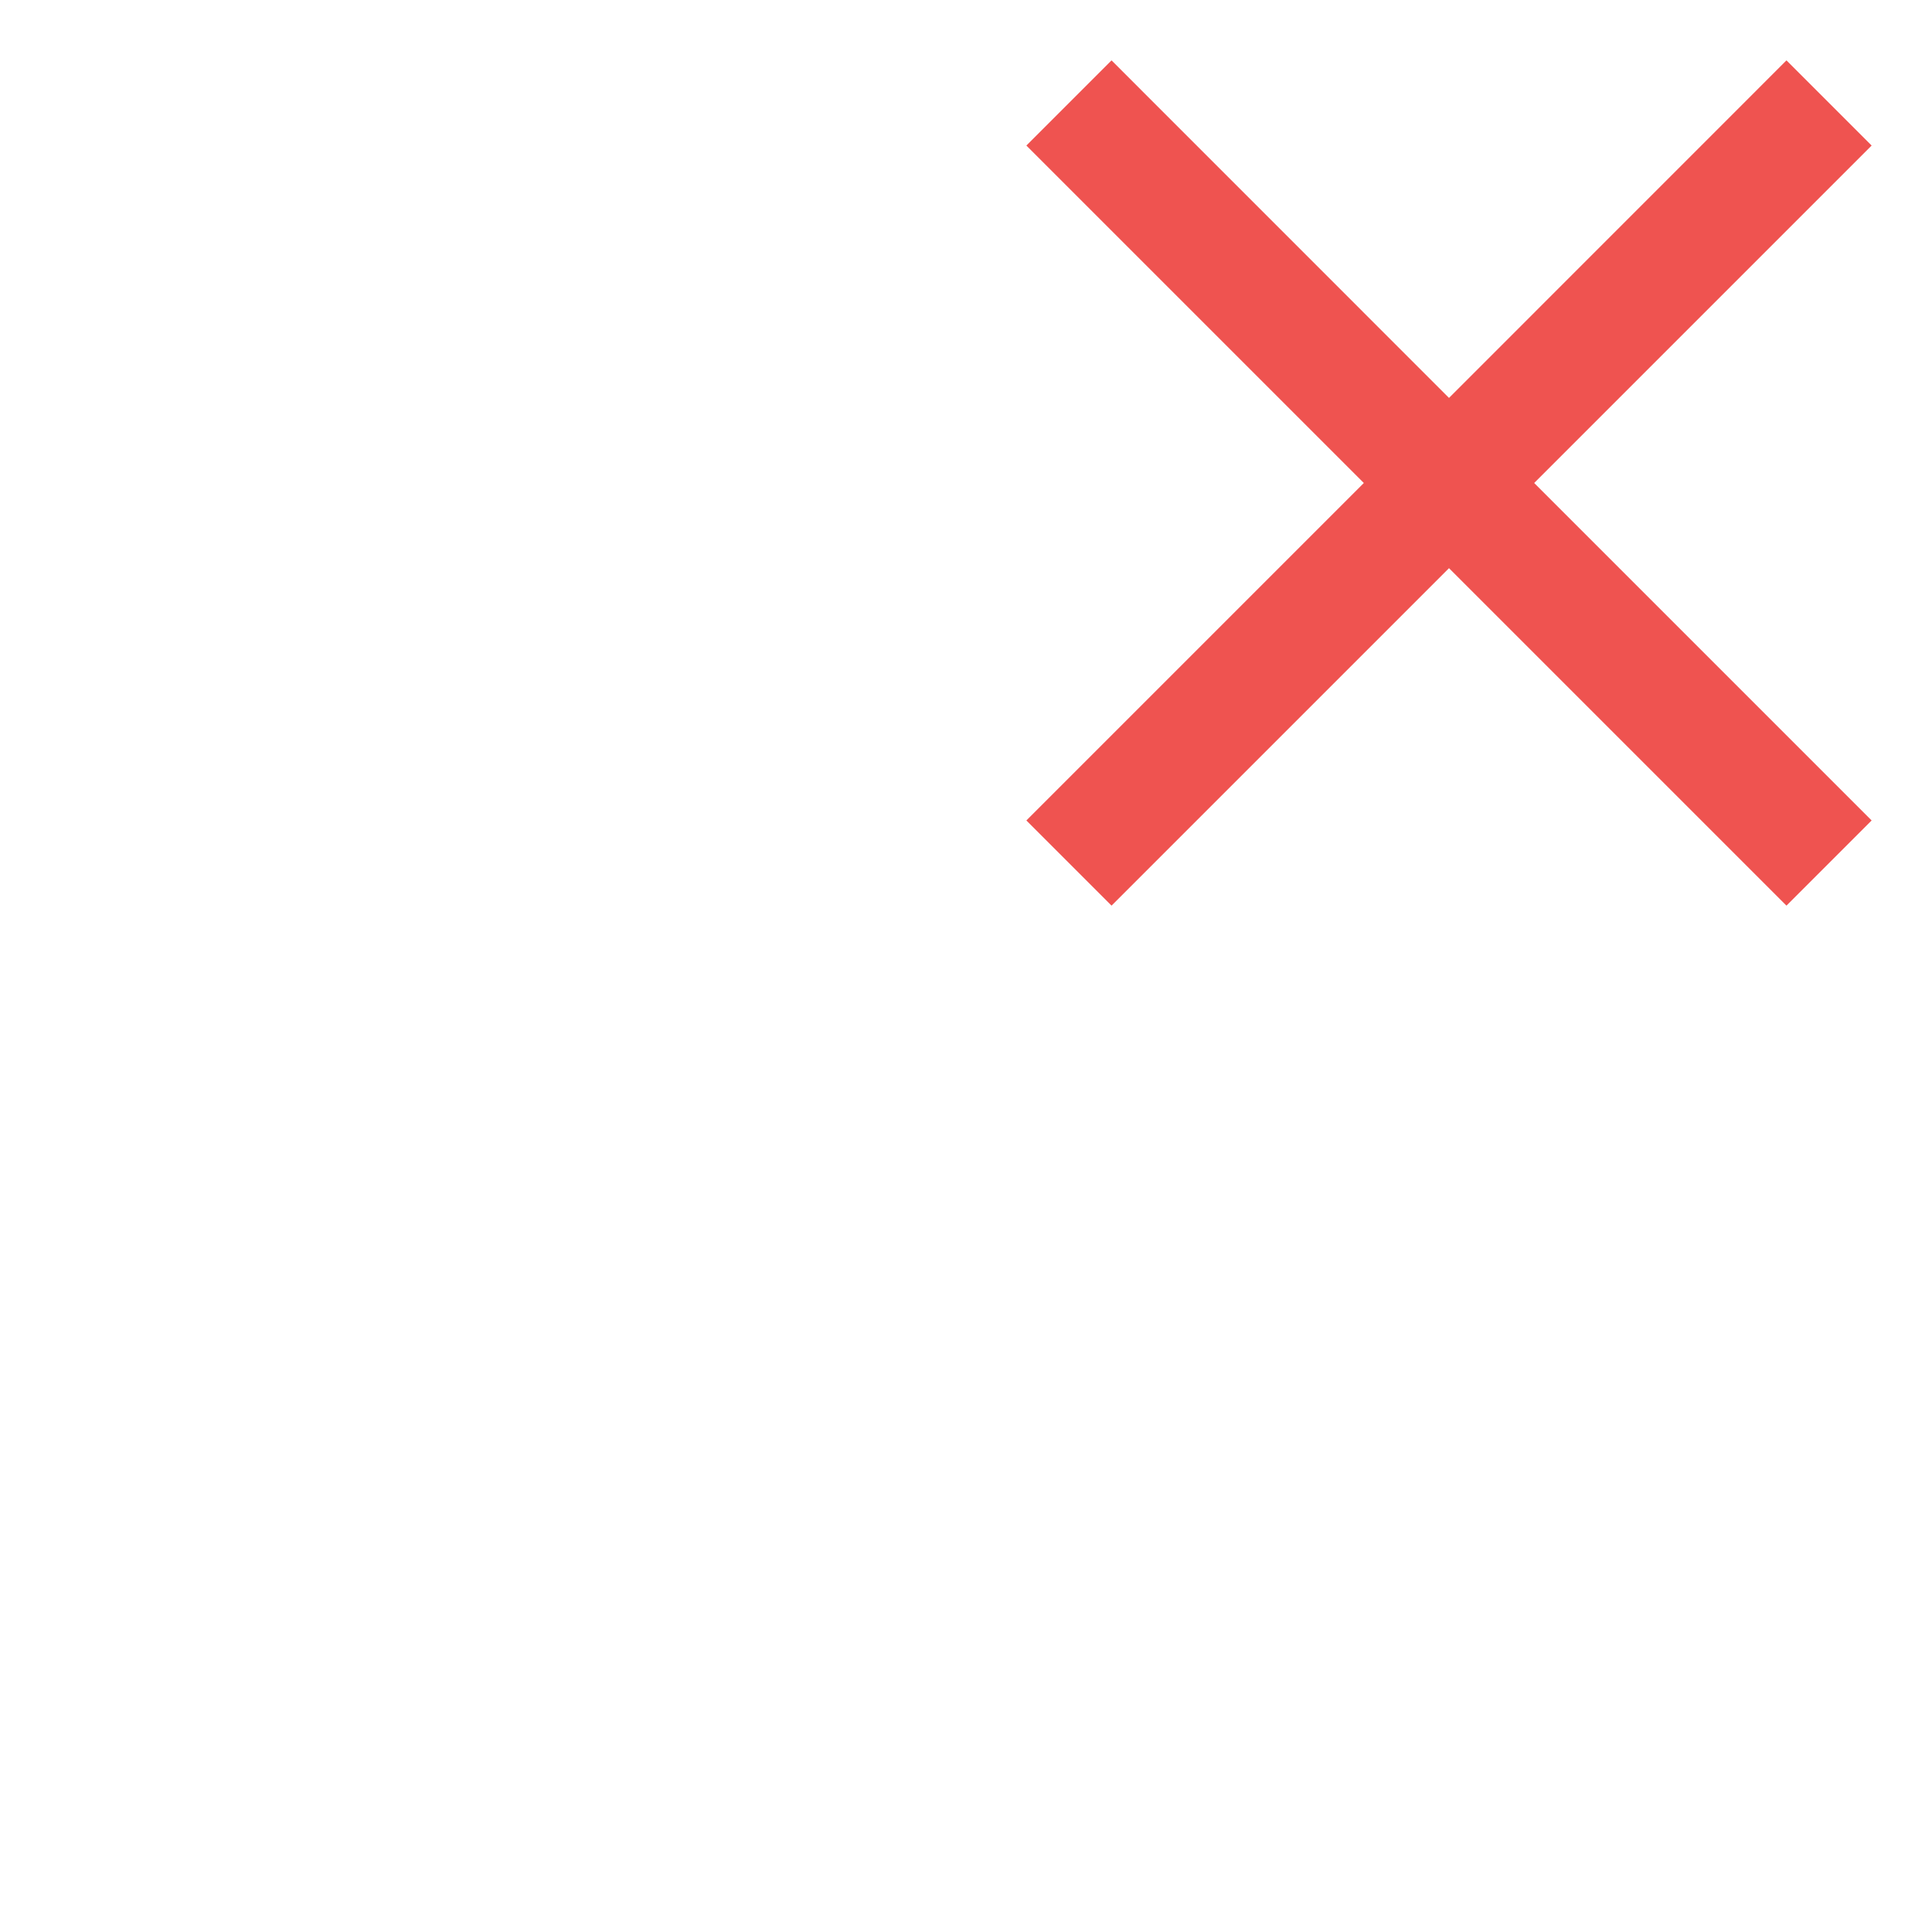 <svg xmlns="http://www.w3.org/2000/svg" width="16" height="16" fill="#EF5350"  viewBox="0 0 24 24"><path d="M23.25 1.808 22.192.75 18 4.943 13.808.75 12.75 1.808 16.942 6l-4.192 4.192 1.058 1.058L18 7.058l4.192 4.192 1.058-1.058L19.058 6z"/></svg>